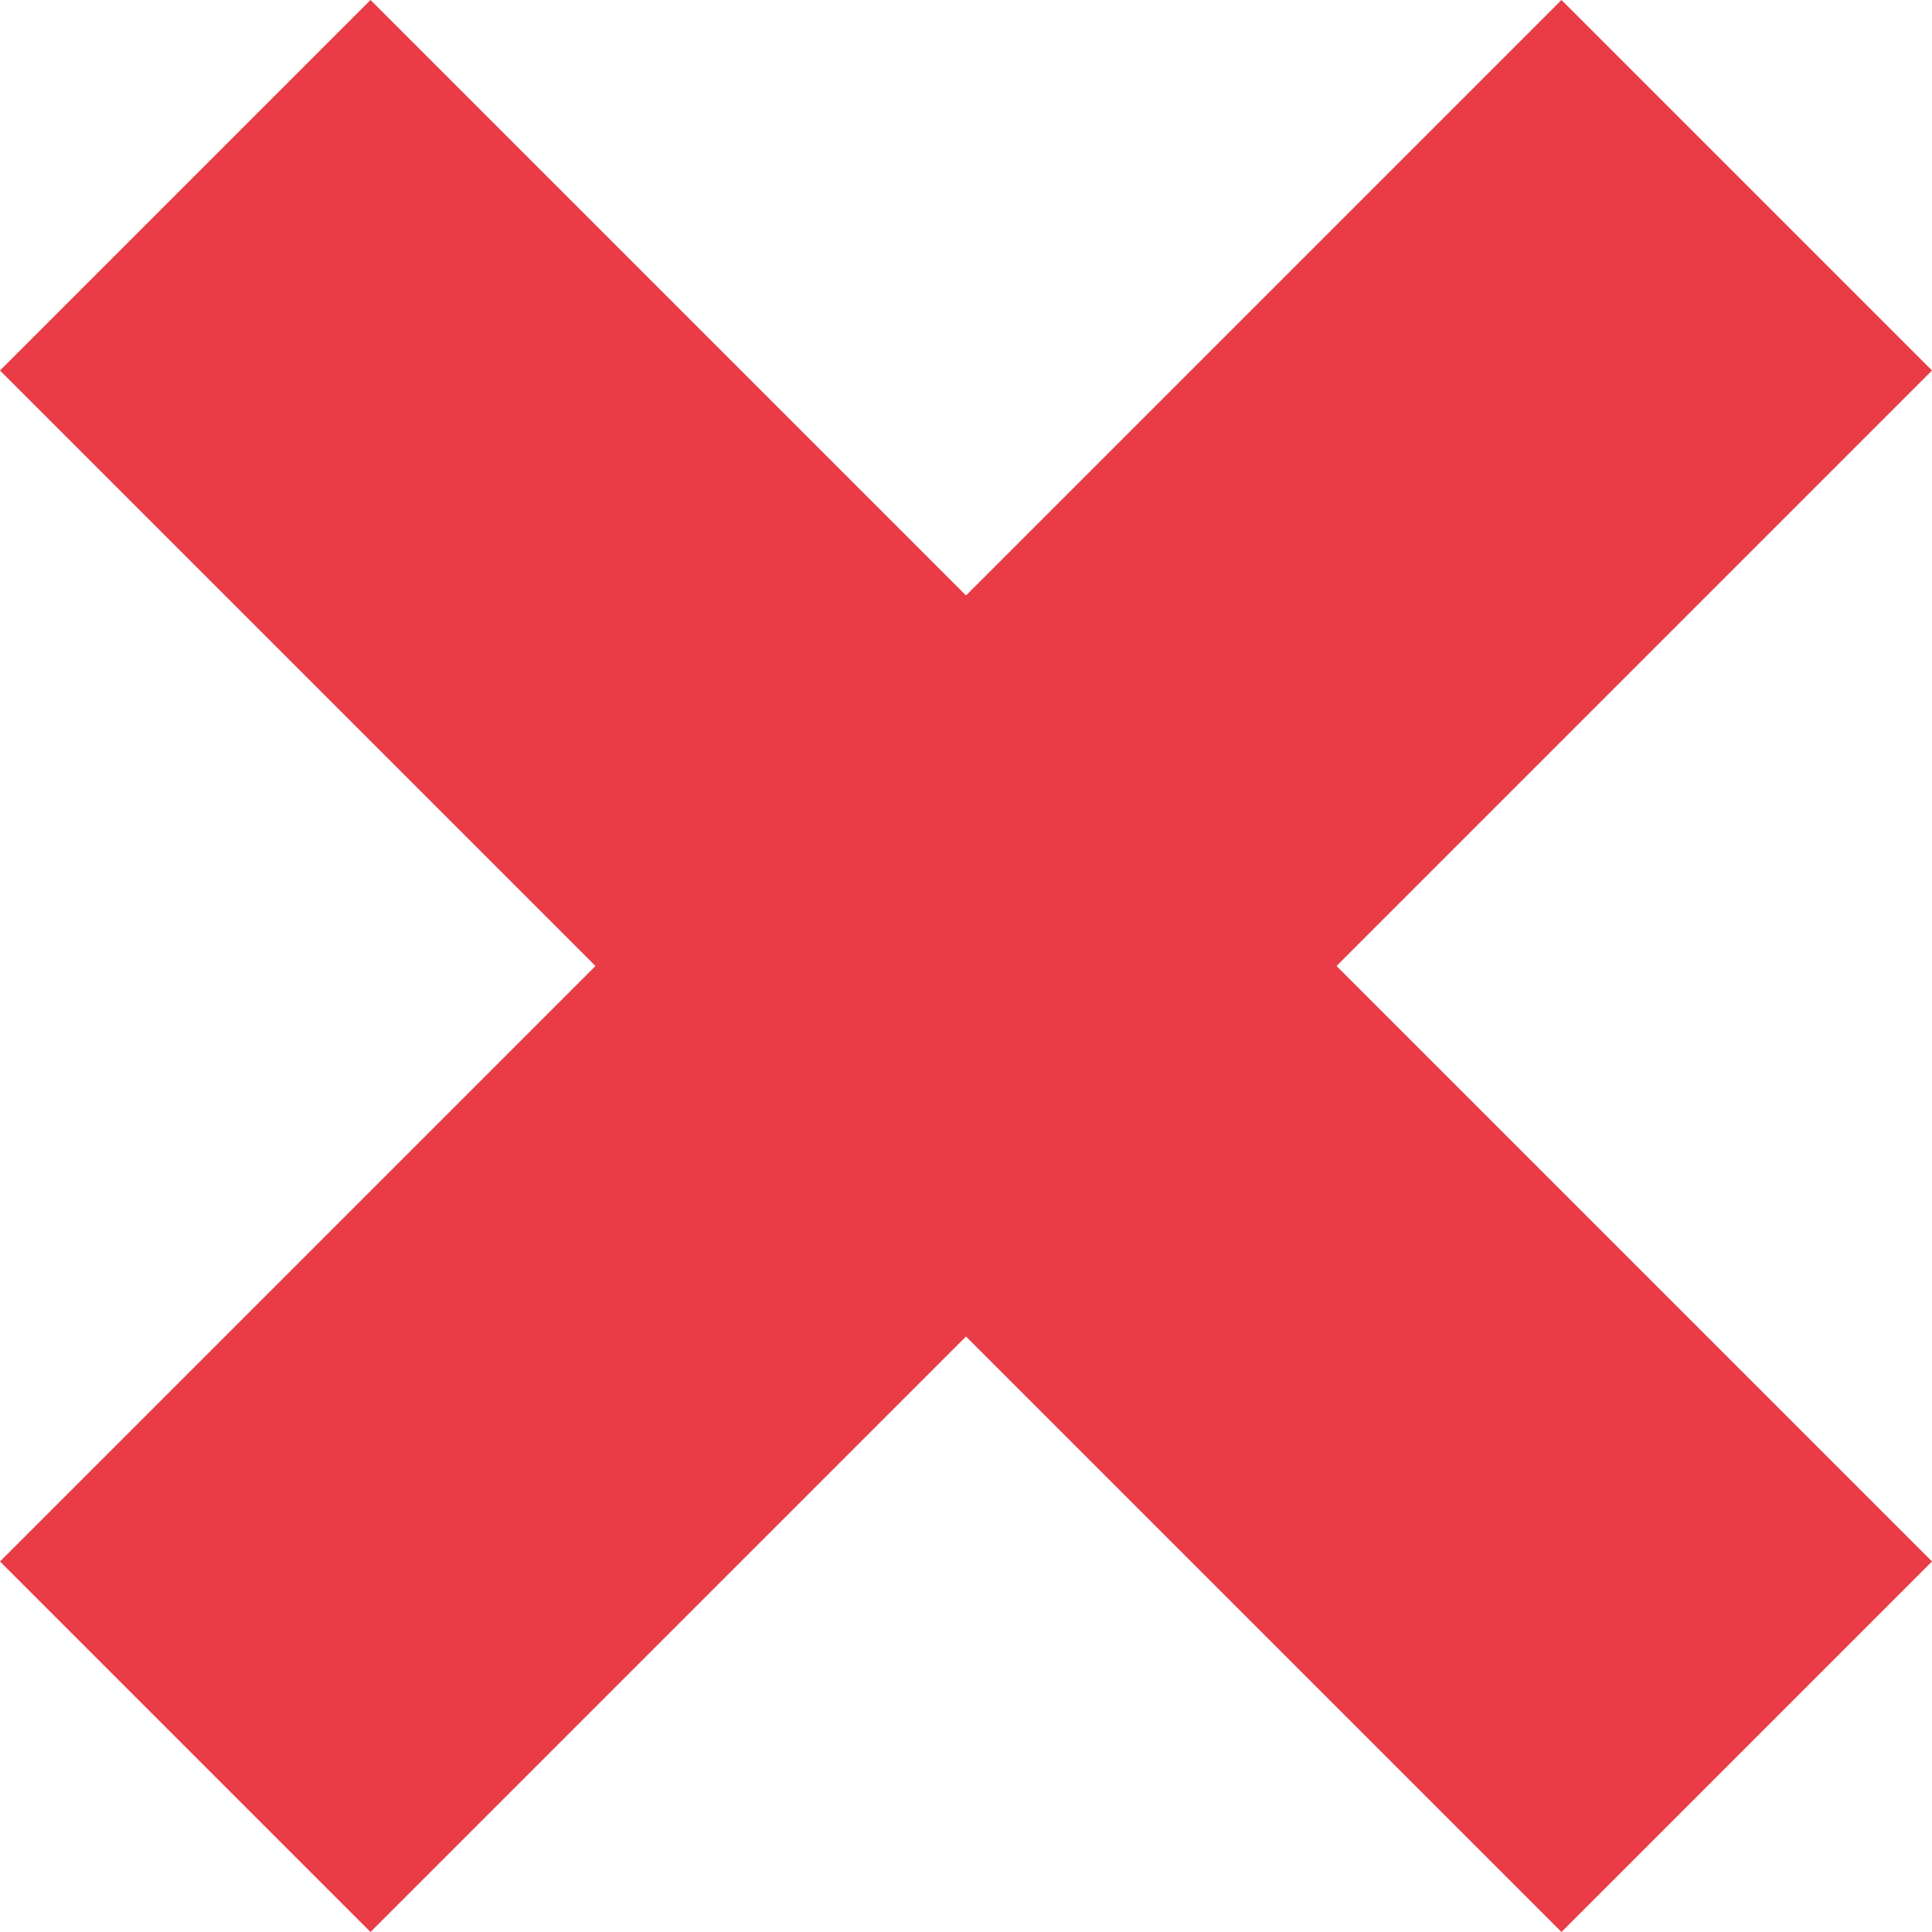 <svg xmlns="http://www.w3.org/2000/svg" viewBox="0 0 51.62 51.62"><defs><style>.cls-1{fill:#e93c46;}</style></defs><title>close</title><g id="Layer_2" data-name="Layer 2"><g id="Layer_2-2" data-name="Layer 2"><polygon class="cls-1" points="41.72 0 25.81 15.91 9.9 0 0 9.9 15.91 25.81 0 41.72 9.9 51.62 25.81 35.71 41.72 51.62 51.62 41.72 35.71 25.81 51.62 9.9 41.72 0"/></g></g></svg>